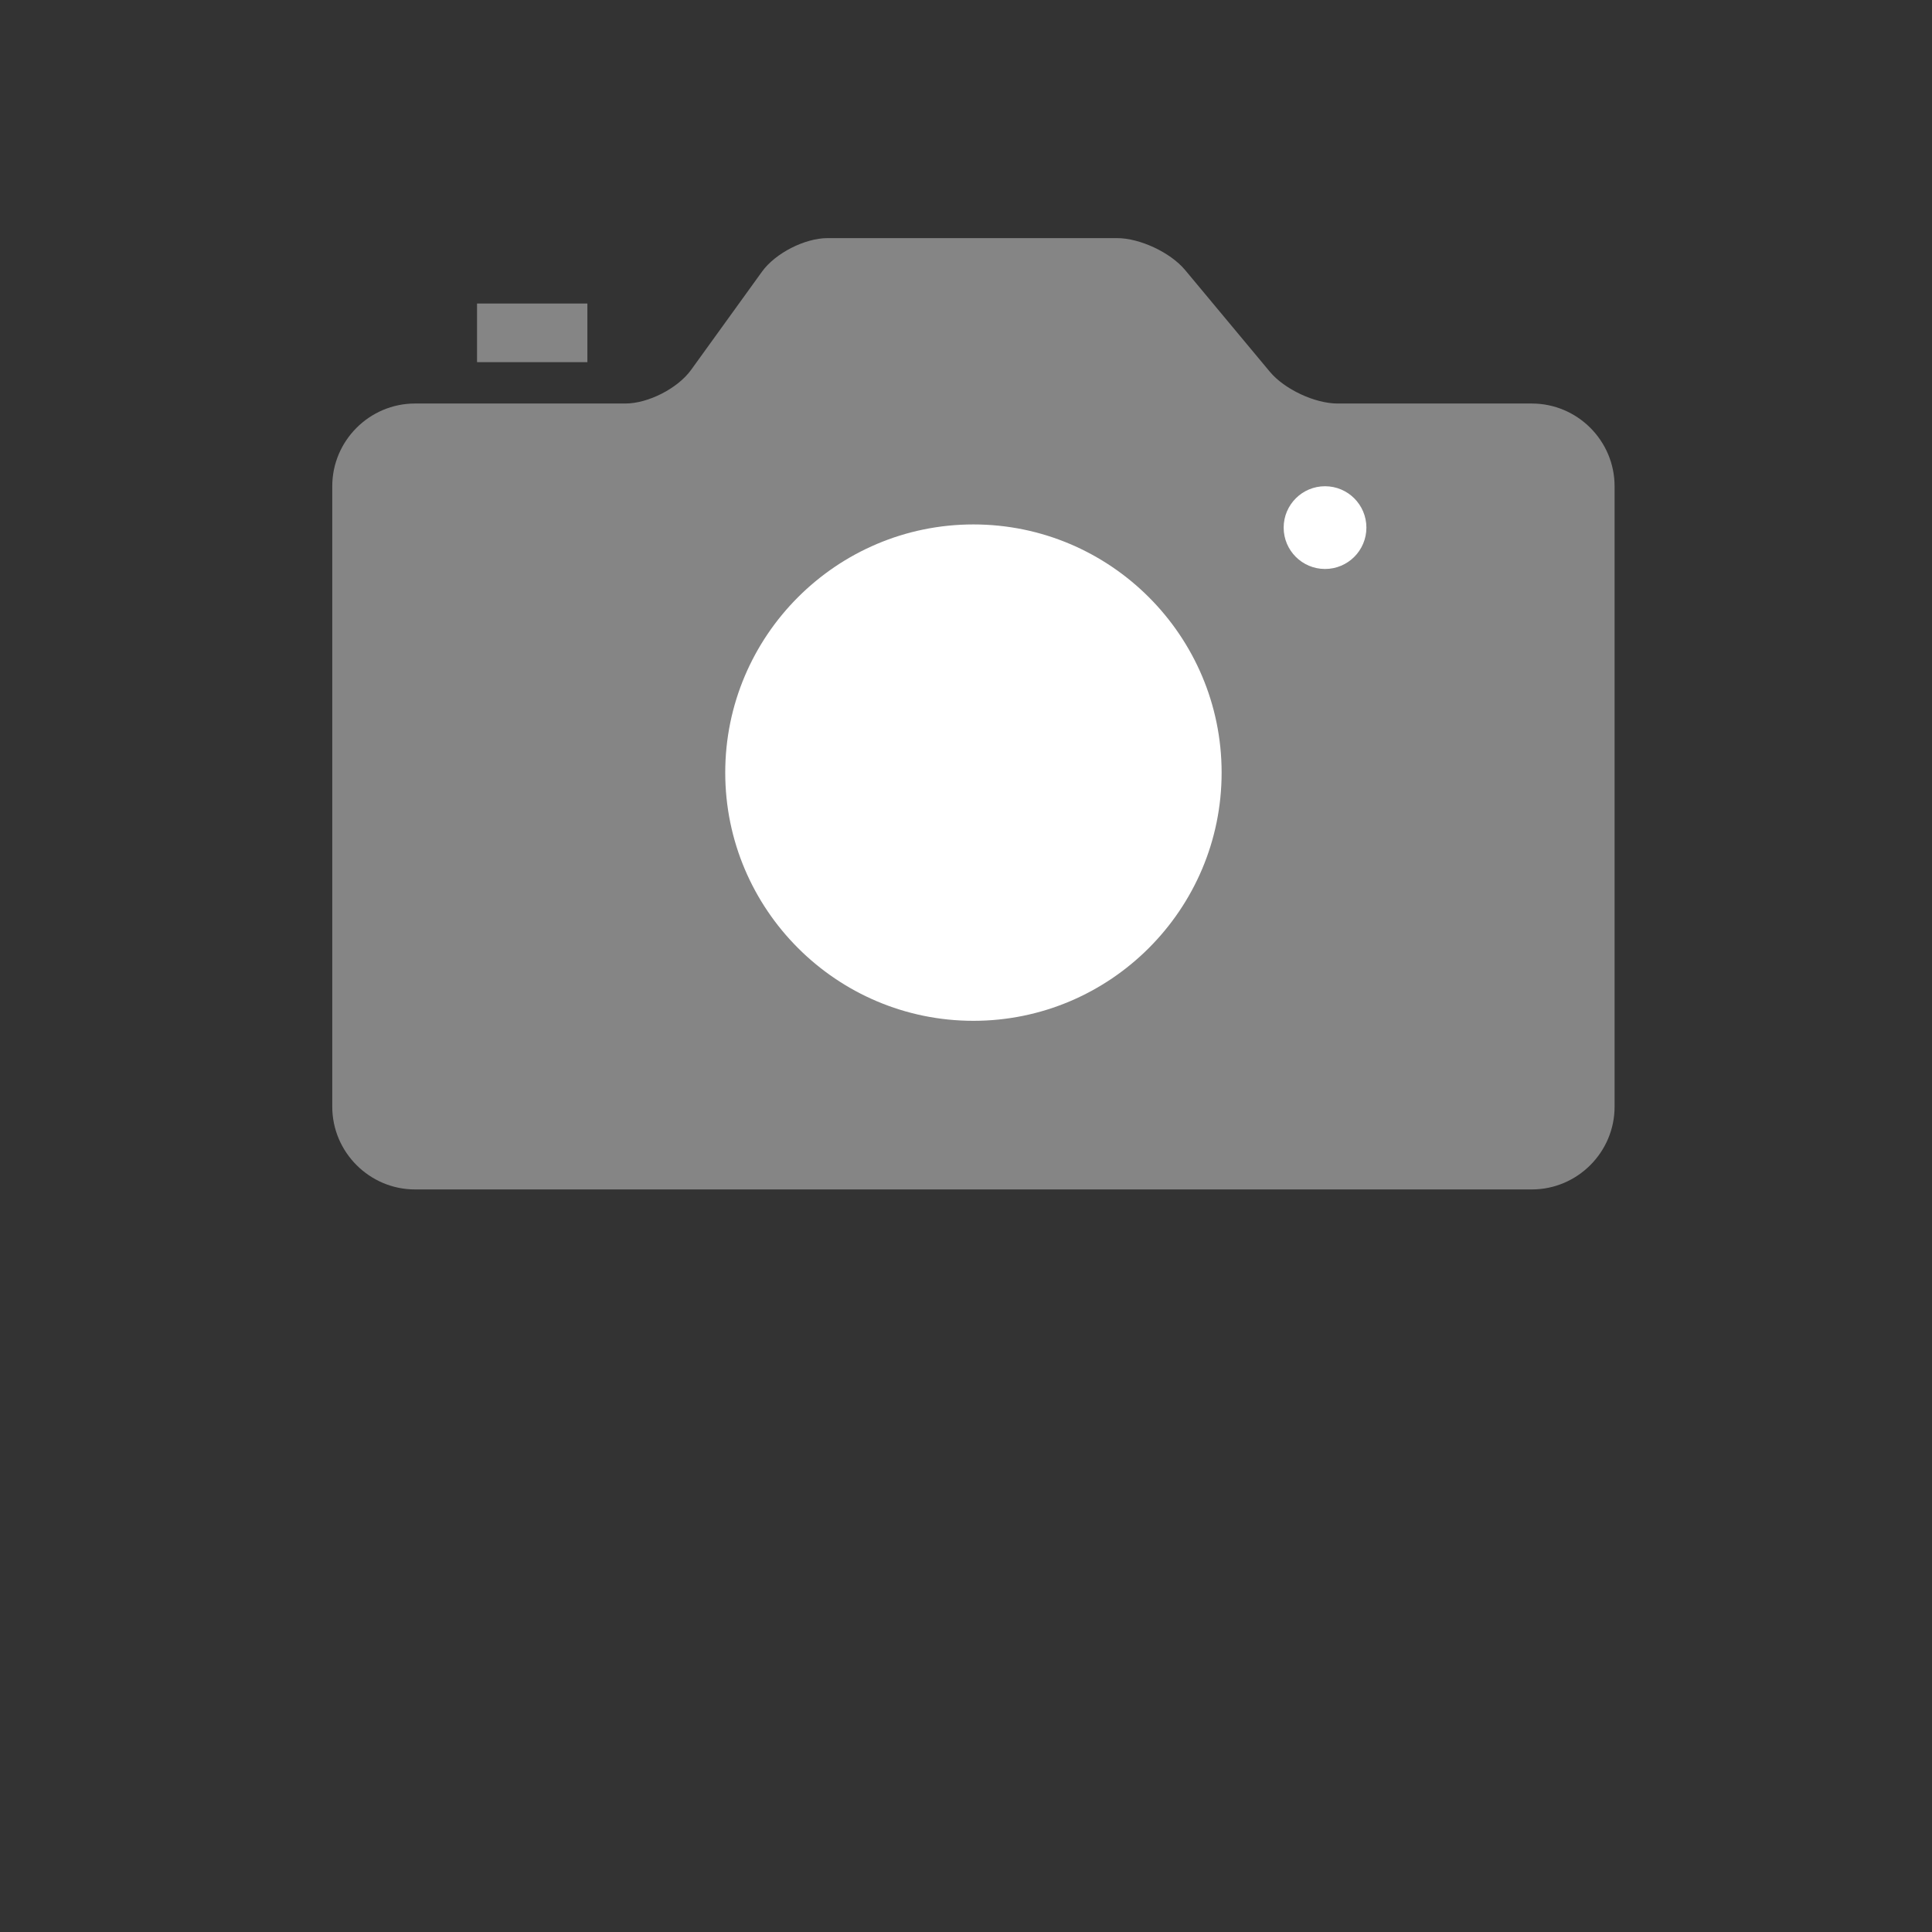 <?xml version="1.0" encoding="utf-8"?>
<!-- Generator: Adobe Illustrator 16.0.0, SVG Export Plug-In . SVG Version: 6.00 Build 0)  -->
<!DOCTYPE svg PUBLIC "-//W3C//DTD SVG 1.1//EN" "http://www.w3.org/Graphics/SVG/1.1/DTD/svg11.dtd">
<svg version="1.1" id="Layer_1" xmlns="http://www.w3.org/2000/svg" xmlns:xlink="http://www.w3.org/1999/xlink" x="0px" y="0px"
	 width="960px" height="960px" viewBox="0.5 150.5 960 960" enable-background="new 0.5 150.5 960 960" xml:space="preserve">
<rect x="0.5" y="150.5" width="960" height="960" fill="#333333" stroke="none"/>
<path opacity="0.7" fill="#A9A8A8" enable-background="new    " d="M761.663,351.01h-96.496c-11.307,0-26.486-7.104-33.699-15.807
	l-42.155-50.598c-7.252-8.663-22.424-15.785-33.726-15.785h-143.88c-11.301,0-25.966,7.481-32.577,16.668l-35.271,48.862
	c-6.621,9.139-21.296,16.655-32.59,16.655H206.719c-22.607,0-41.119,18.473-41.119,41.095v308.318
	c0,22.601,18.517,41.107,41.119,41.107h554.944c22.631,0,41.116-18.507,41.116-41.107v-308.31
	C802.779,369.482,784.294,351.01,761.663,351.01z"/>
<rect x="237.541" y="301.317" opacity="0.7" fill="#A9A8A8" enable-background="new    " width="54.825" height="29.13"/>
<path fill="#FFFFFF" d="M658.901,392.109c11.354,0,20.554,9.199,20.554,20.554s-9.199,20.555-20.554,20.555
	c-11.35,0-20.554-9.2-20.554-20.555S647.552,392.109,658.901,392.109z"/>
<path fill="#FFFFFF" d="M484.188,411.088c-68.003,0-123.323,55.311-123.323,123.324c0,67.997,55.32,123.328,123.323,123.328
	c68.006,0,123.328-55.331,123.328-123.328C607.517,466.402,552.194,411.088,484.188,411.088z"/>
</svg>
